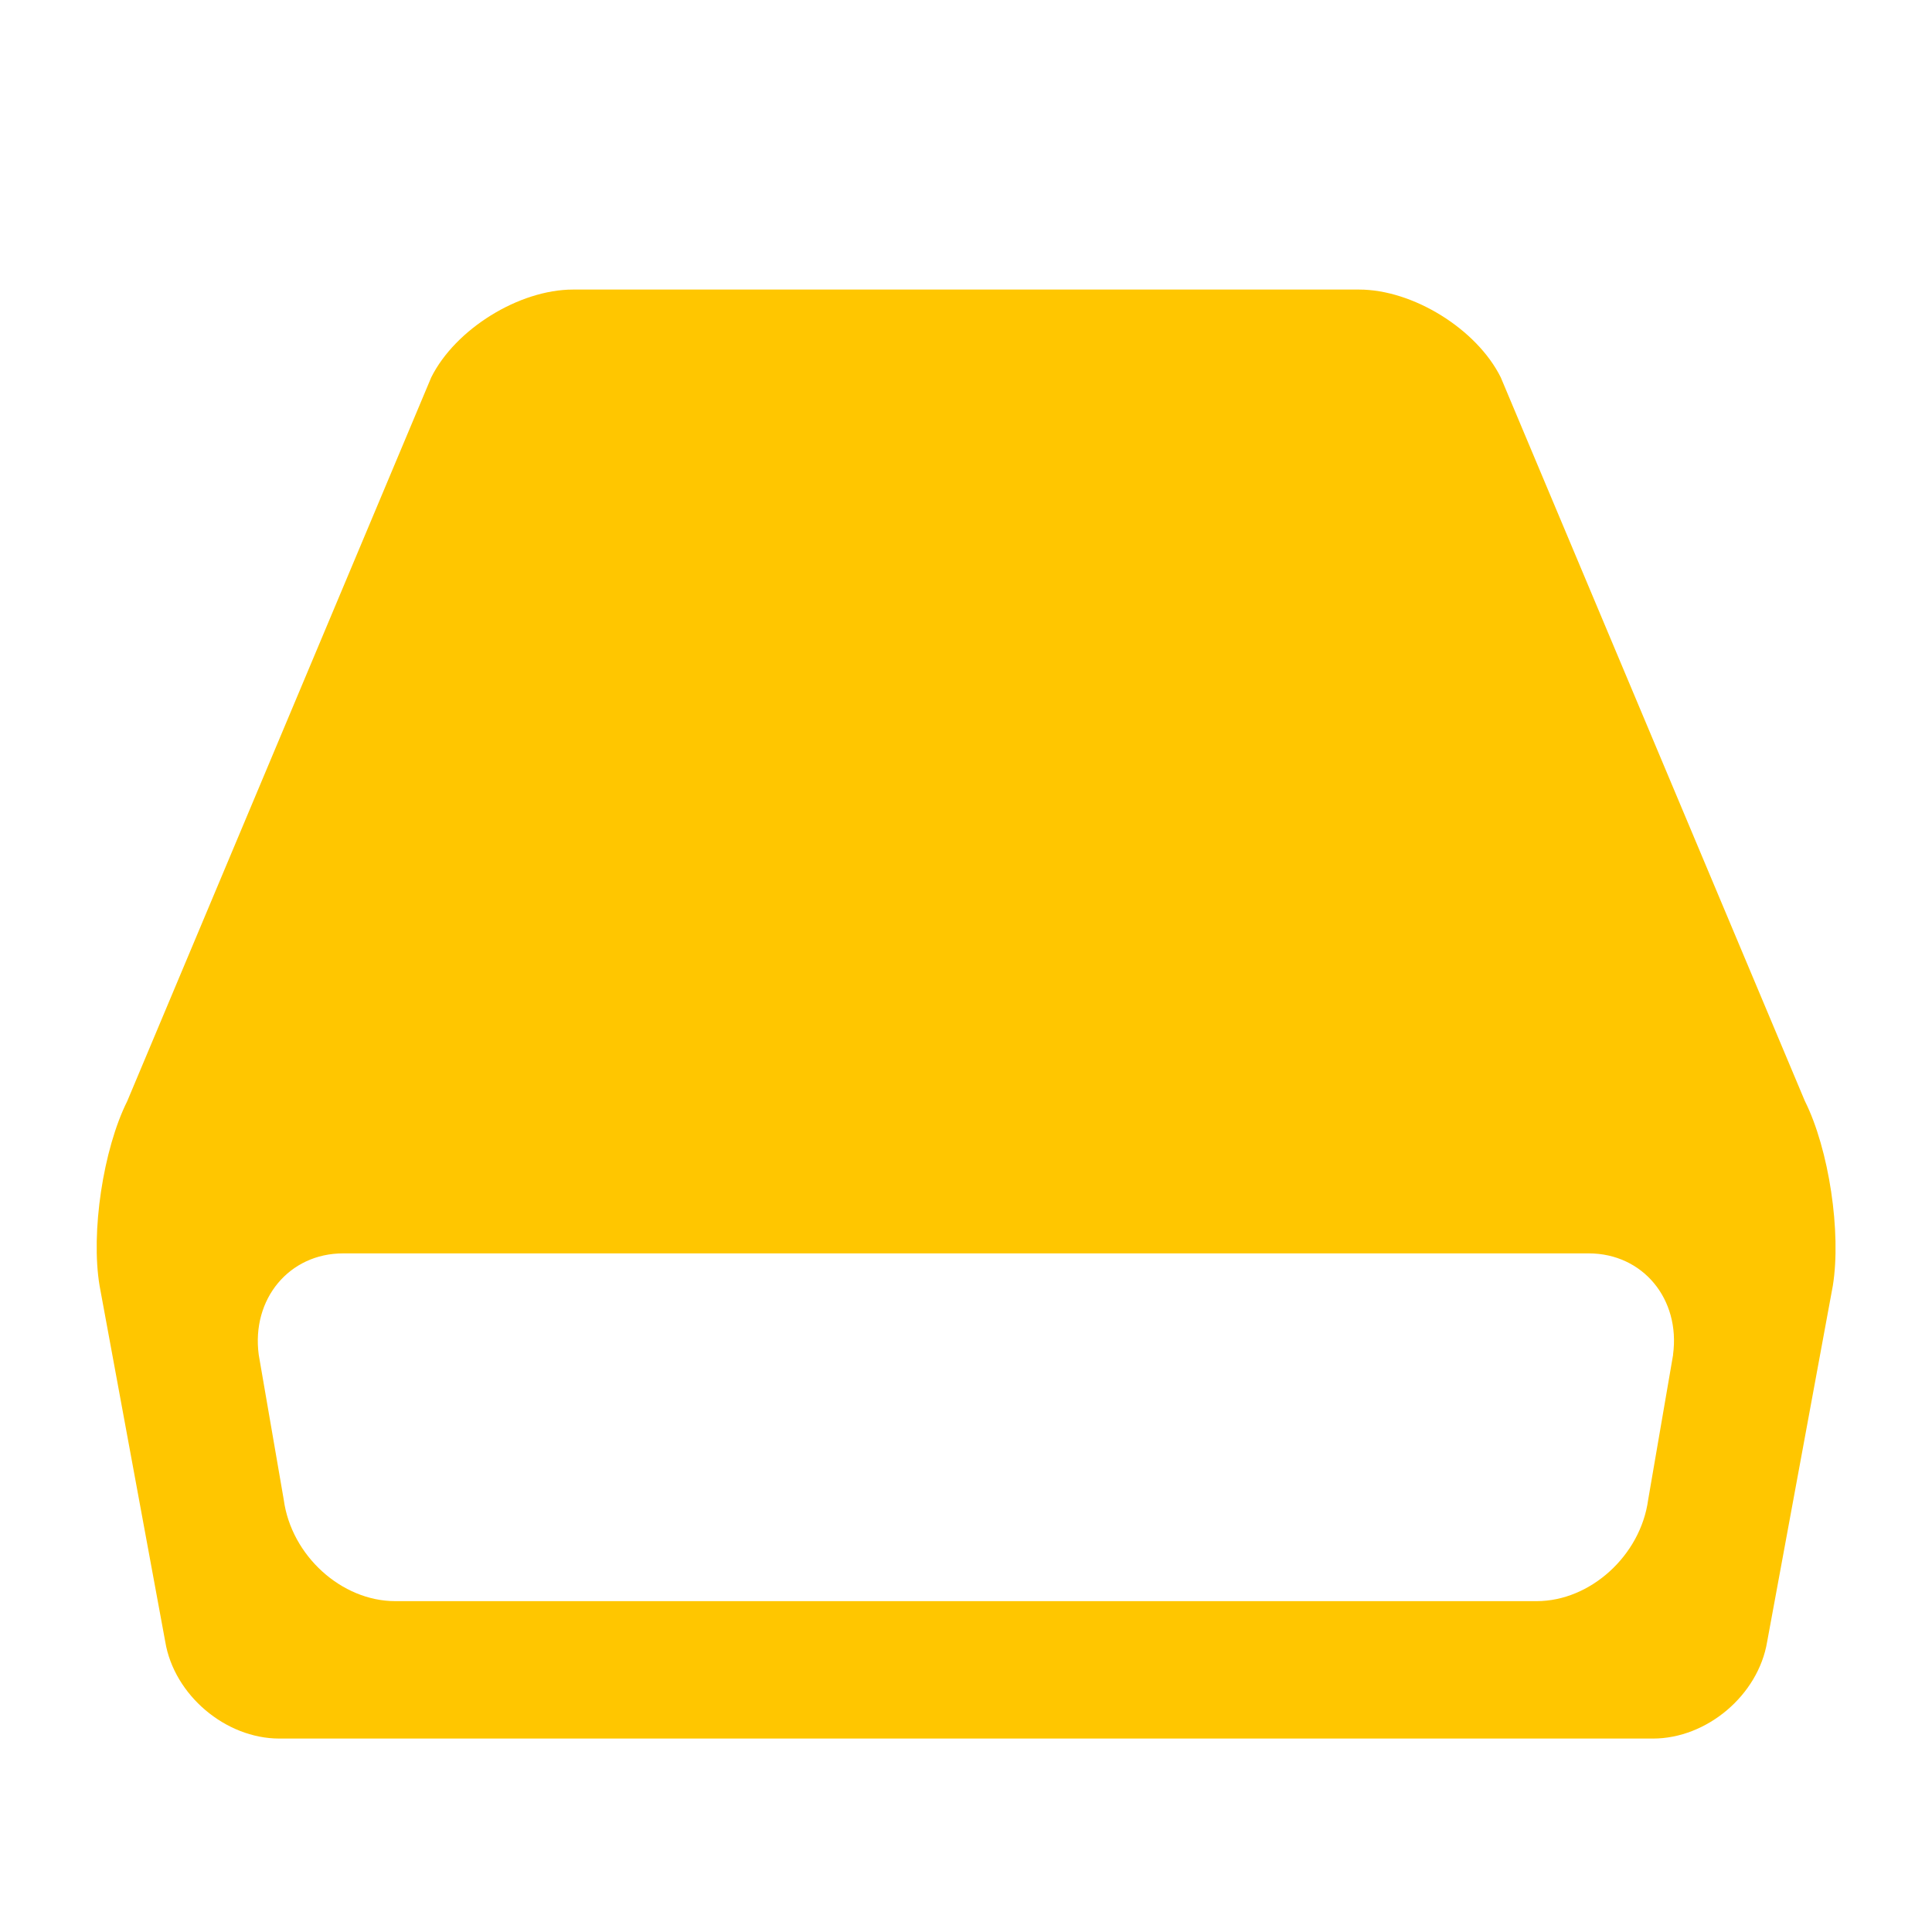 <?xml version="1.0" encoding="utf-8"?>
<!-- Generated by IcoMoon.io -->
<!DOCTYPE svg PUBLIC "-//W3C//DTD SVG 1.1//EN" "http://www.w3.org/Graphics/SVG/1.1/DTD/svg11.dtd">
<svg version="1.1" xmlns="http://www.w3.org/2000/svg" xmlns:xlink="http://www.w3.org/1999/xlink" width="24" height="24" viewBox="0 0 24 24">
	<path d="M22.421 13.678l-3.778-8.99c-0.298-0.6-1.090-1.091-1.76-1.091h-9.764c-0.671 0-1.463 0.491-1.762 1.091l-3.776 8.99c-0.3 0.6-0.455 1.632-0.344 2.294l0.816 4.423c0.11 0.661 0.748 1.202 1.417 1.202h17.064c0.671 0 1.308-0.541 1.418-1.202l0.816-4.423c0.107-0.661-0.047-1.694-0.347-2.294zM20.784 16.829l-0.31 1.802c-0.094 0.692-0.718 1.259-1.385 1.259h-14.179c-0.668 0-1.291-0.566-1.385-1.259l-0.311-1.802c-0.092-0.692 0.378-1.259 1.048-1.259h15.475c0.67 0.001 1.14 0.566 1.046 1.259z" fill="#ffc600" />
</svg>

